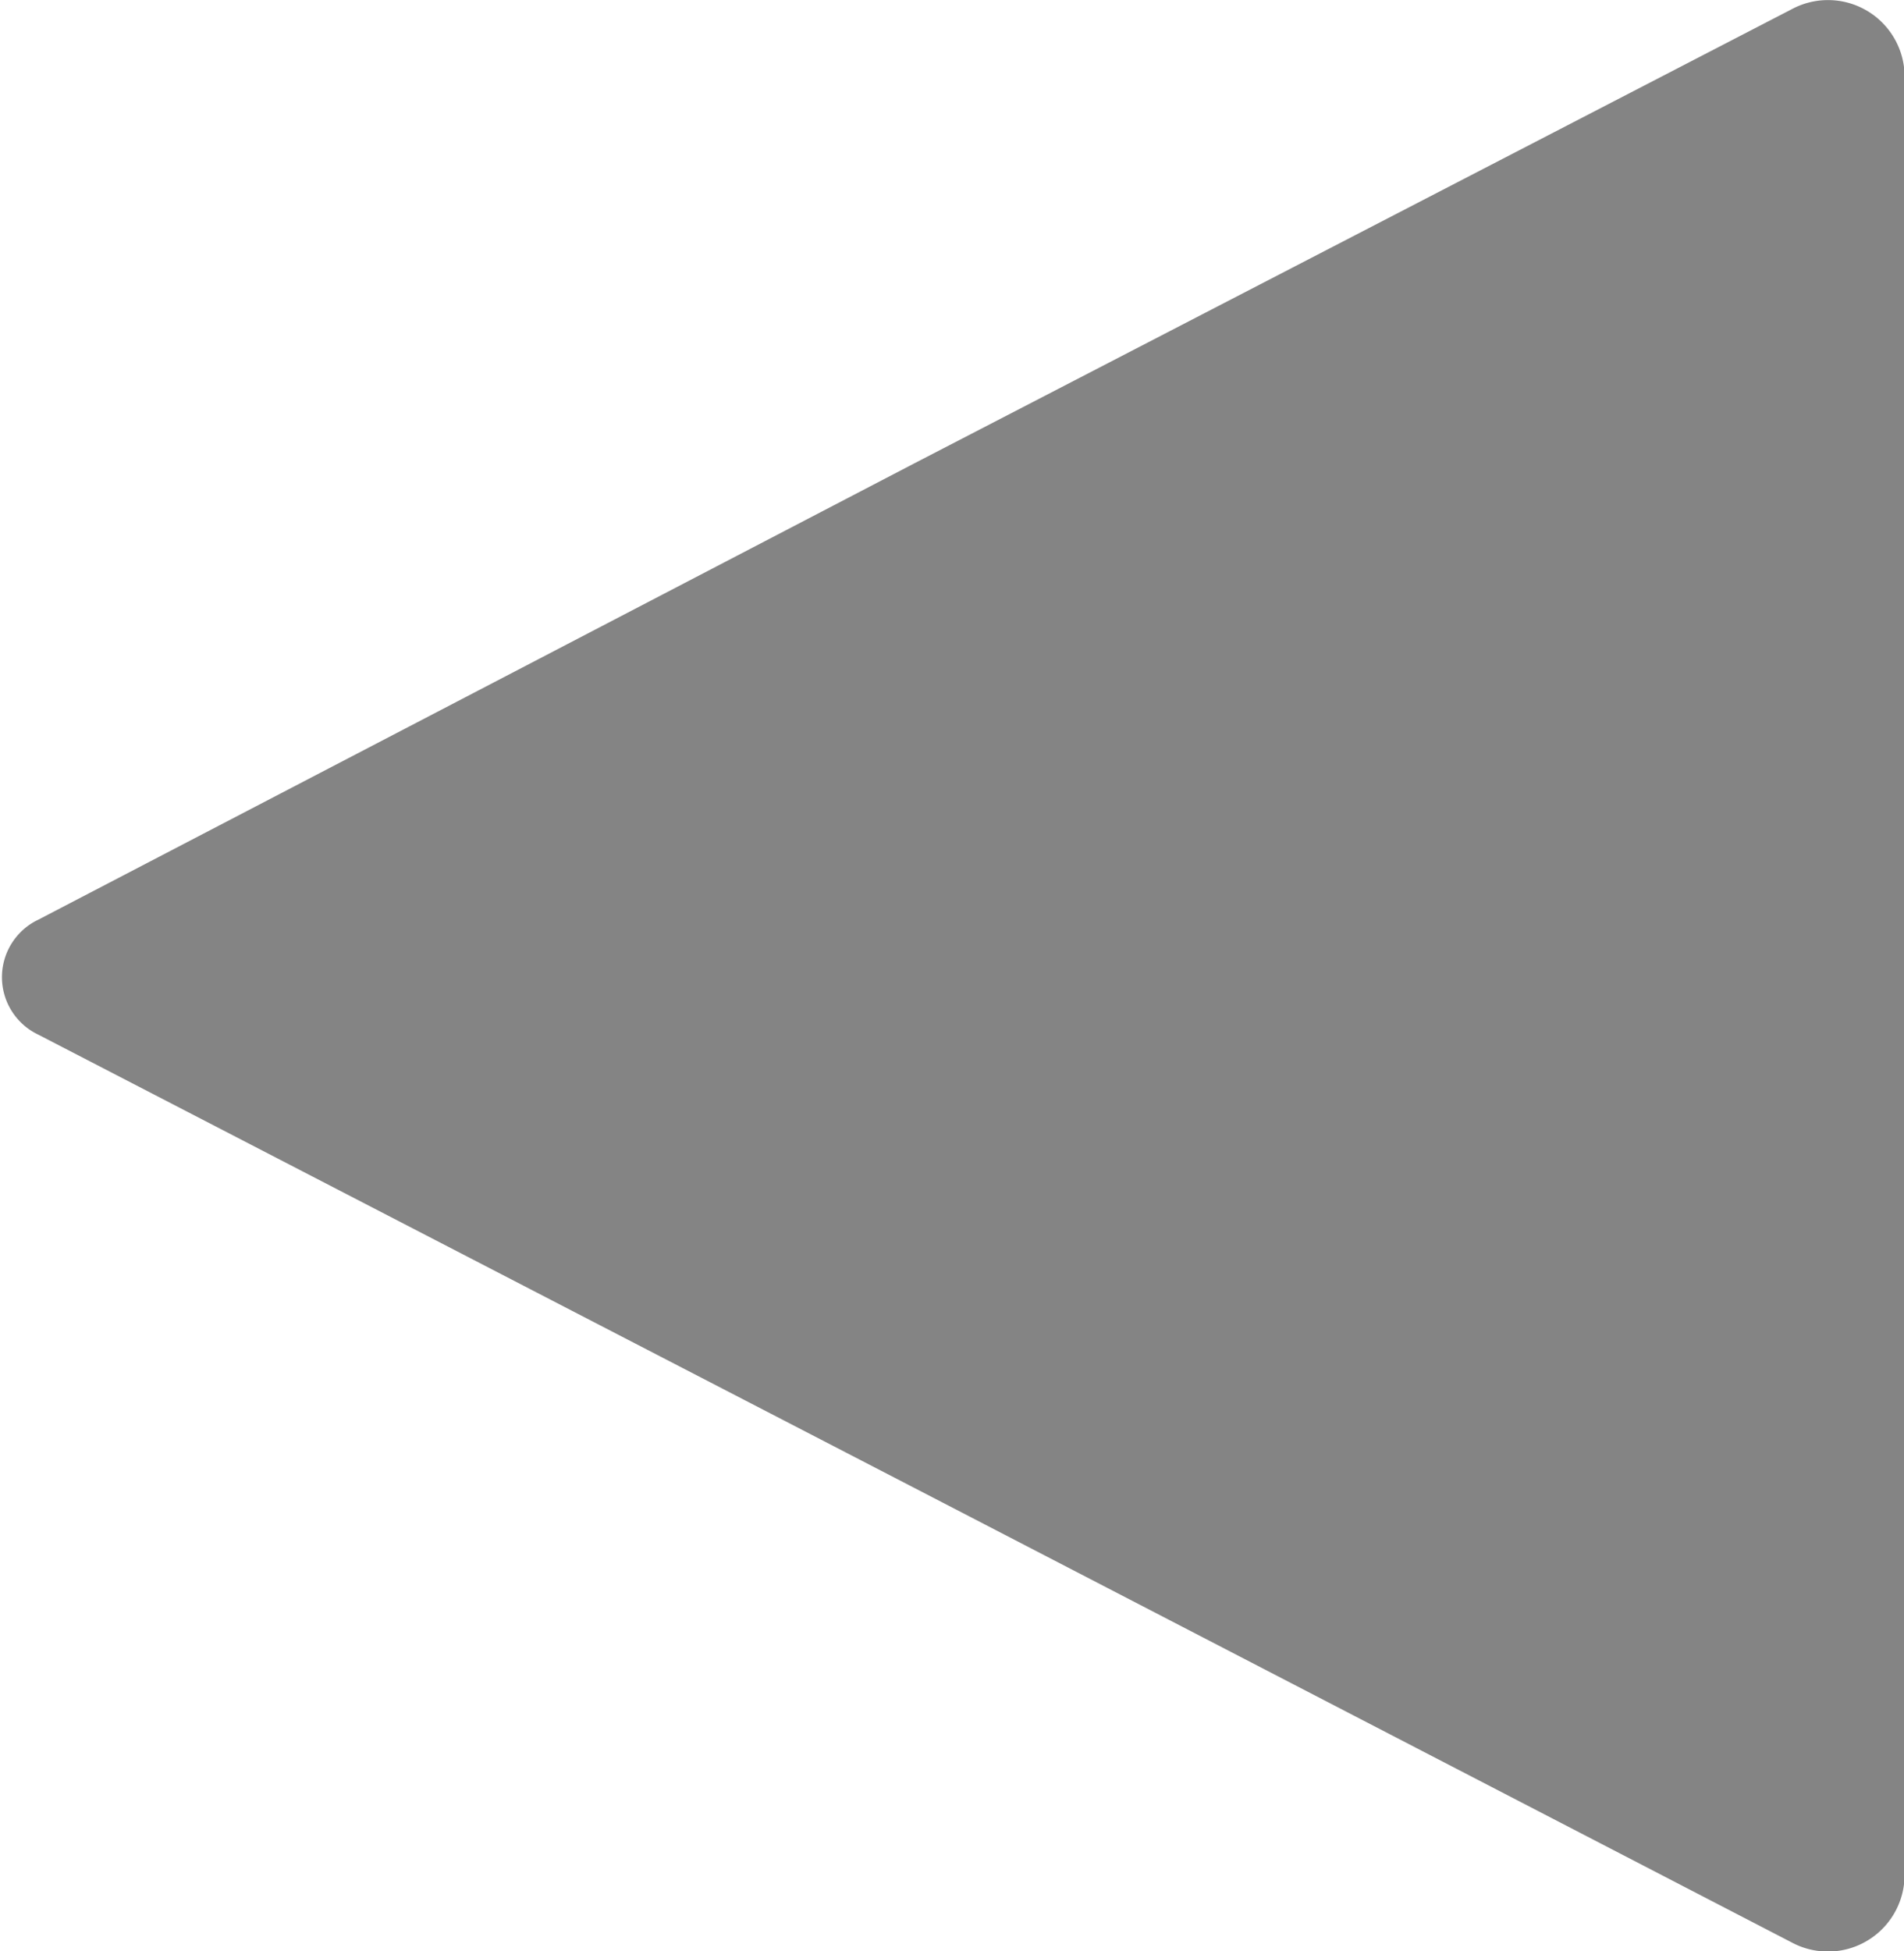 <svg xmlns="http://www.w3.org/2000/svg" viewBox="0 0 49.7 50.92"><defs><style>.cls-1{fill:#848484;}</style></defs><title>arrow_prev_grey</title><g id="Layer_2" data-name="Layer 2"><g id="Layer_1-2" data-name="Layer 1"><path class="cls-1" d="M23.87,12.09,46.77.24A2,2,0,0,1,49.7,1.75V49.17a2,2,0,0,1-2.93,1.52L23.87,38.83,1,27a1.66,1.66,0,0,1,0-3Z"/></g></g></svg>